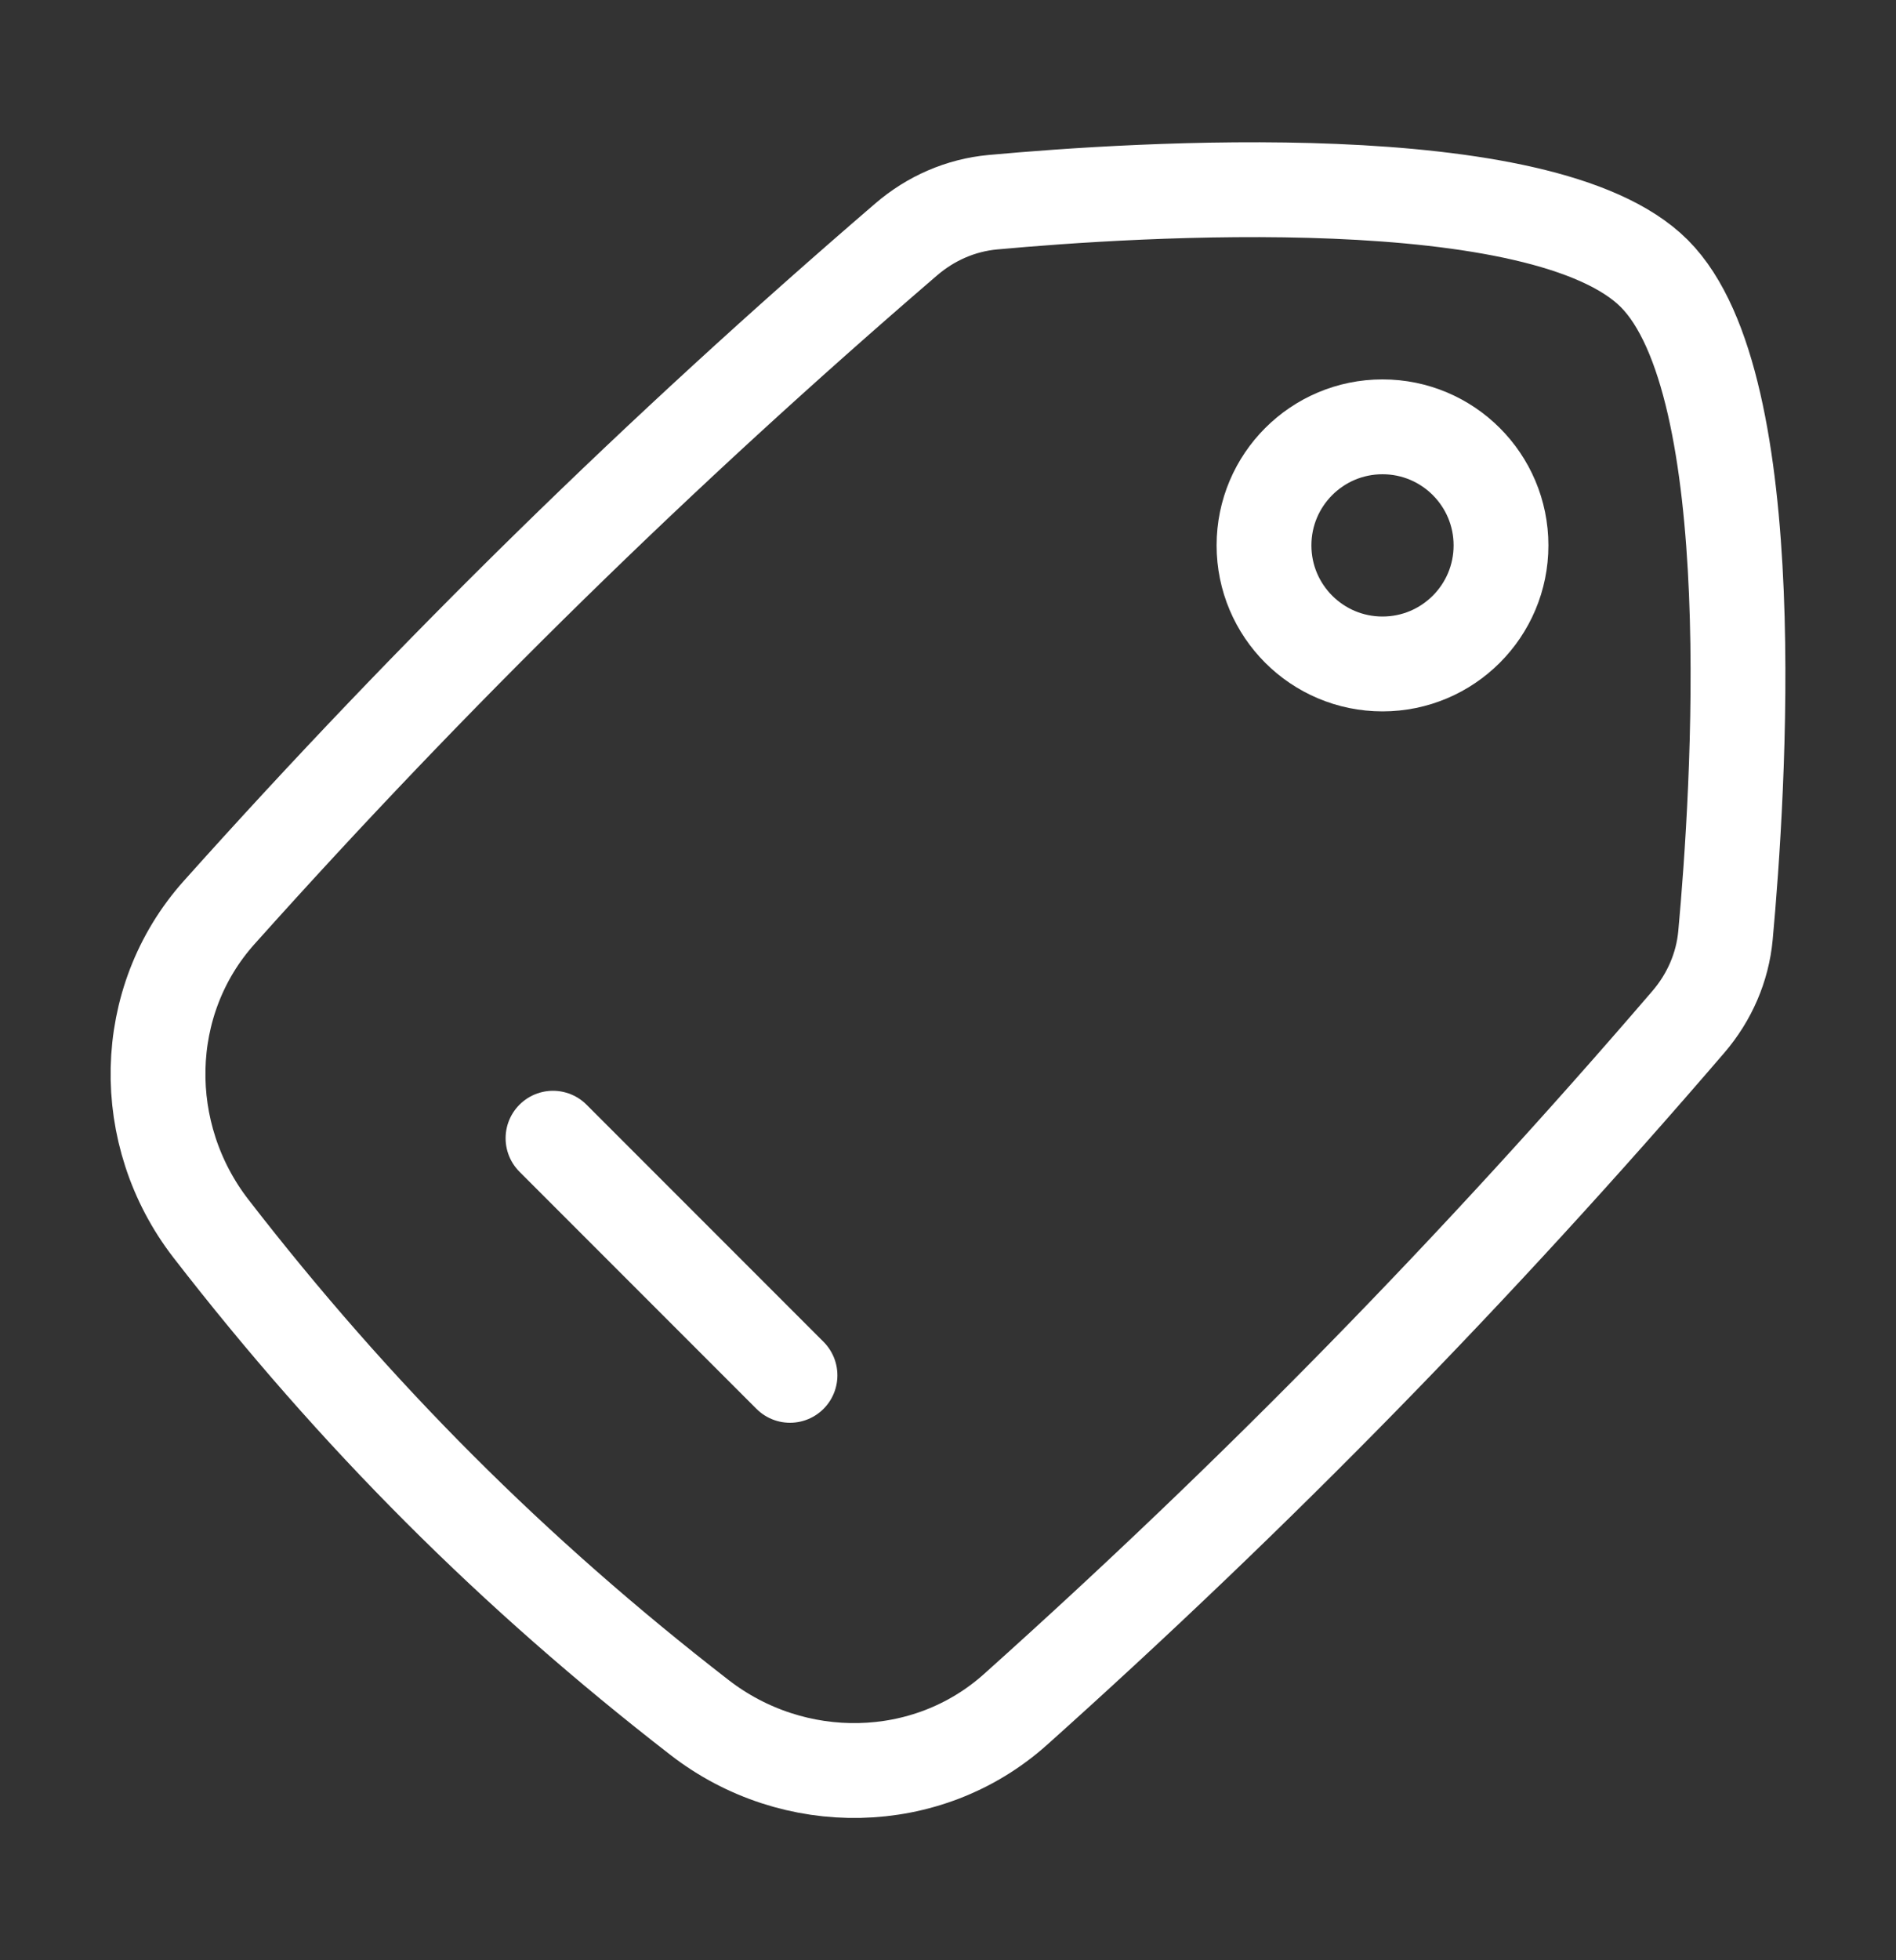<svg width="30" height="31" viewBox="0 0 30 31" fill="none" xmlns="http://www.w3.org/2000/svg">
<rect x="0" y="0" width="30" height="31" fill="#333333" stroke="none"/>
<path d="M21.875 6.75C22.91 6.75 23.75 7.589 23.75 8.625C23.75 9.661 22.91 10.5 21.875 10.5C20.84 10.5 20 9.661 20 8.625C20 7.589 20.84 6.75 21.875 6.75Z" stroke="white" stroke-width="1.5" stroke-linecap="round" stroke-linejoin="round"/>
<path d="M3.468 14.43C2.214 15.83 2.187 17.943 3.338 19.43C5.621 22.379 8.121 24.879 11.07 27.162C12.557 28.313 14.67 28.286 16.07 27.032C19.872 23.628 23.354 20.07 26.715 16.16C27.047 15.773 27.255 15.3 27.302 14.792C27.508 12.547 27.931 6.081 26.175 4.325C24.419 2.569 17.953 2.992 15.708 3.198C15.2 3.245 14.727 3.453 14.34 3.785C10.43 7.146 6.872 10.628 3.468 14.43Z" stroke="white" stroke-width="1.5"/>
<path d="M8.75 18L12.5 21.75" stroke="white" stroke-width="1.5" stroke-linecap="round" stroke-linejoin="round"/>
</svg>
